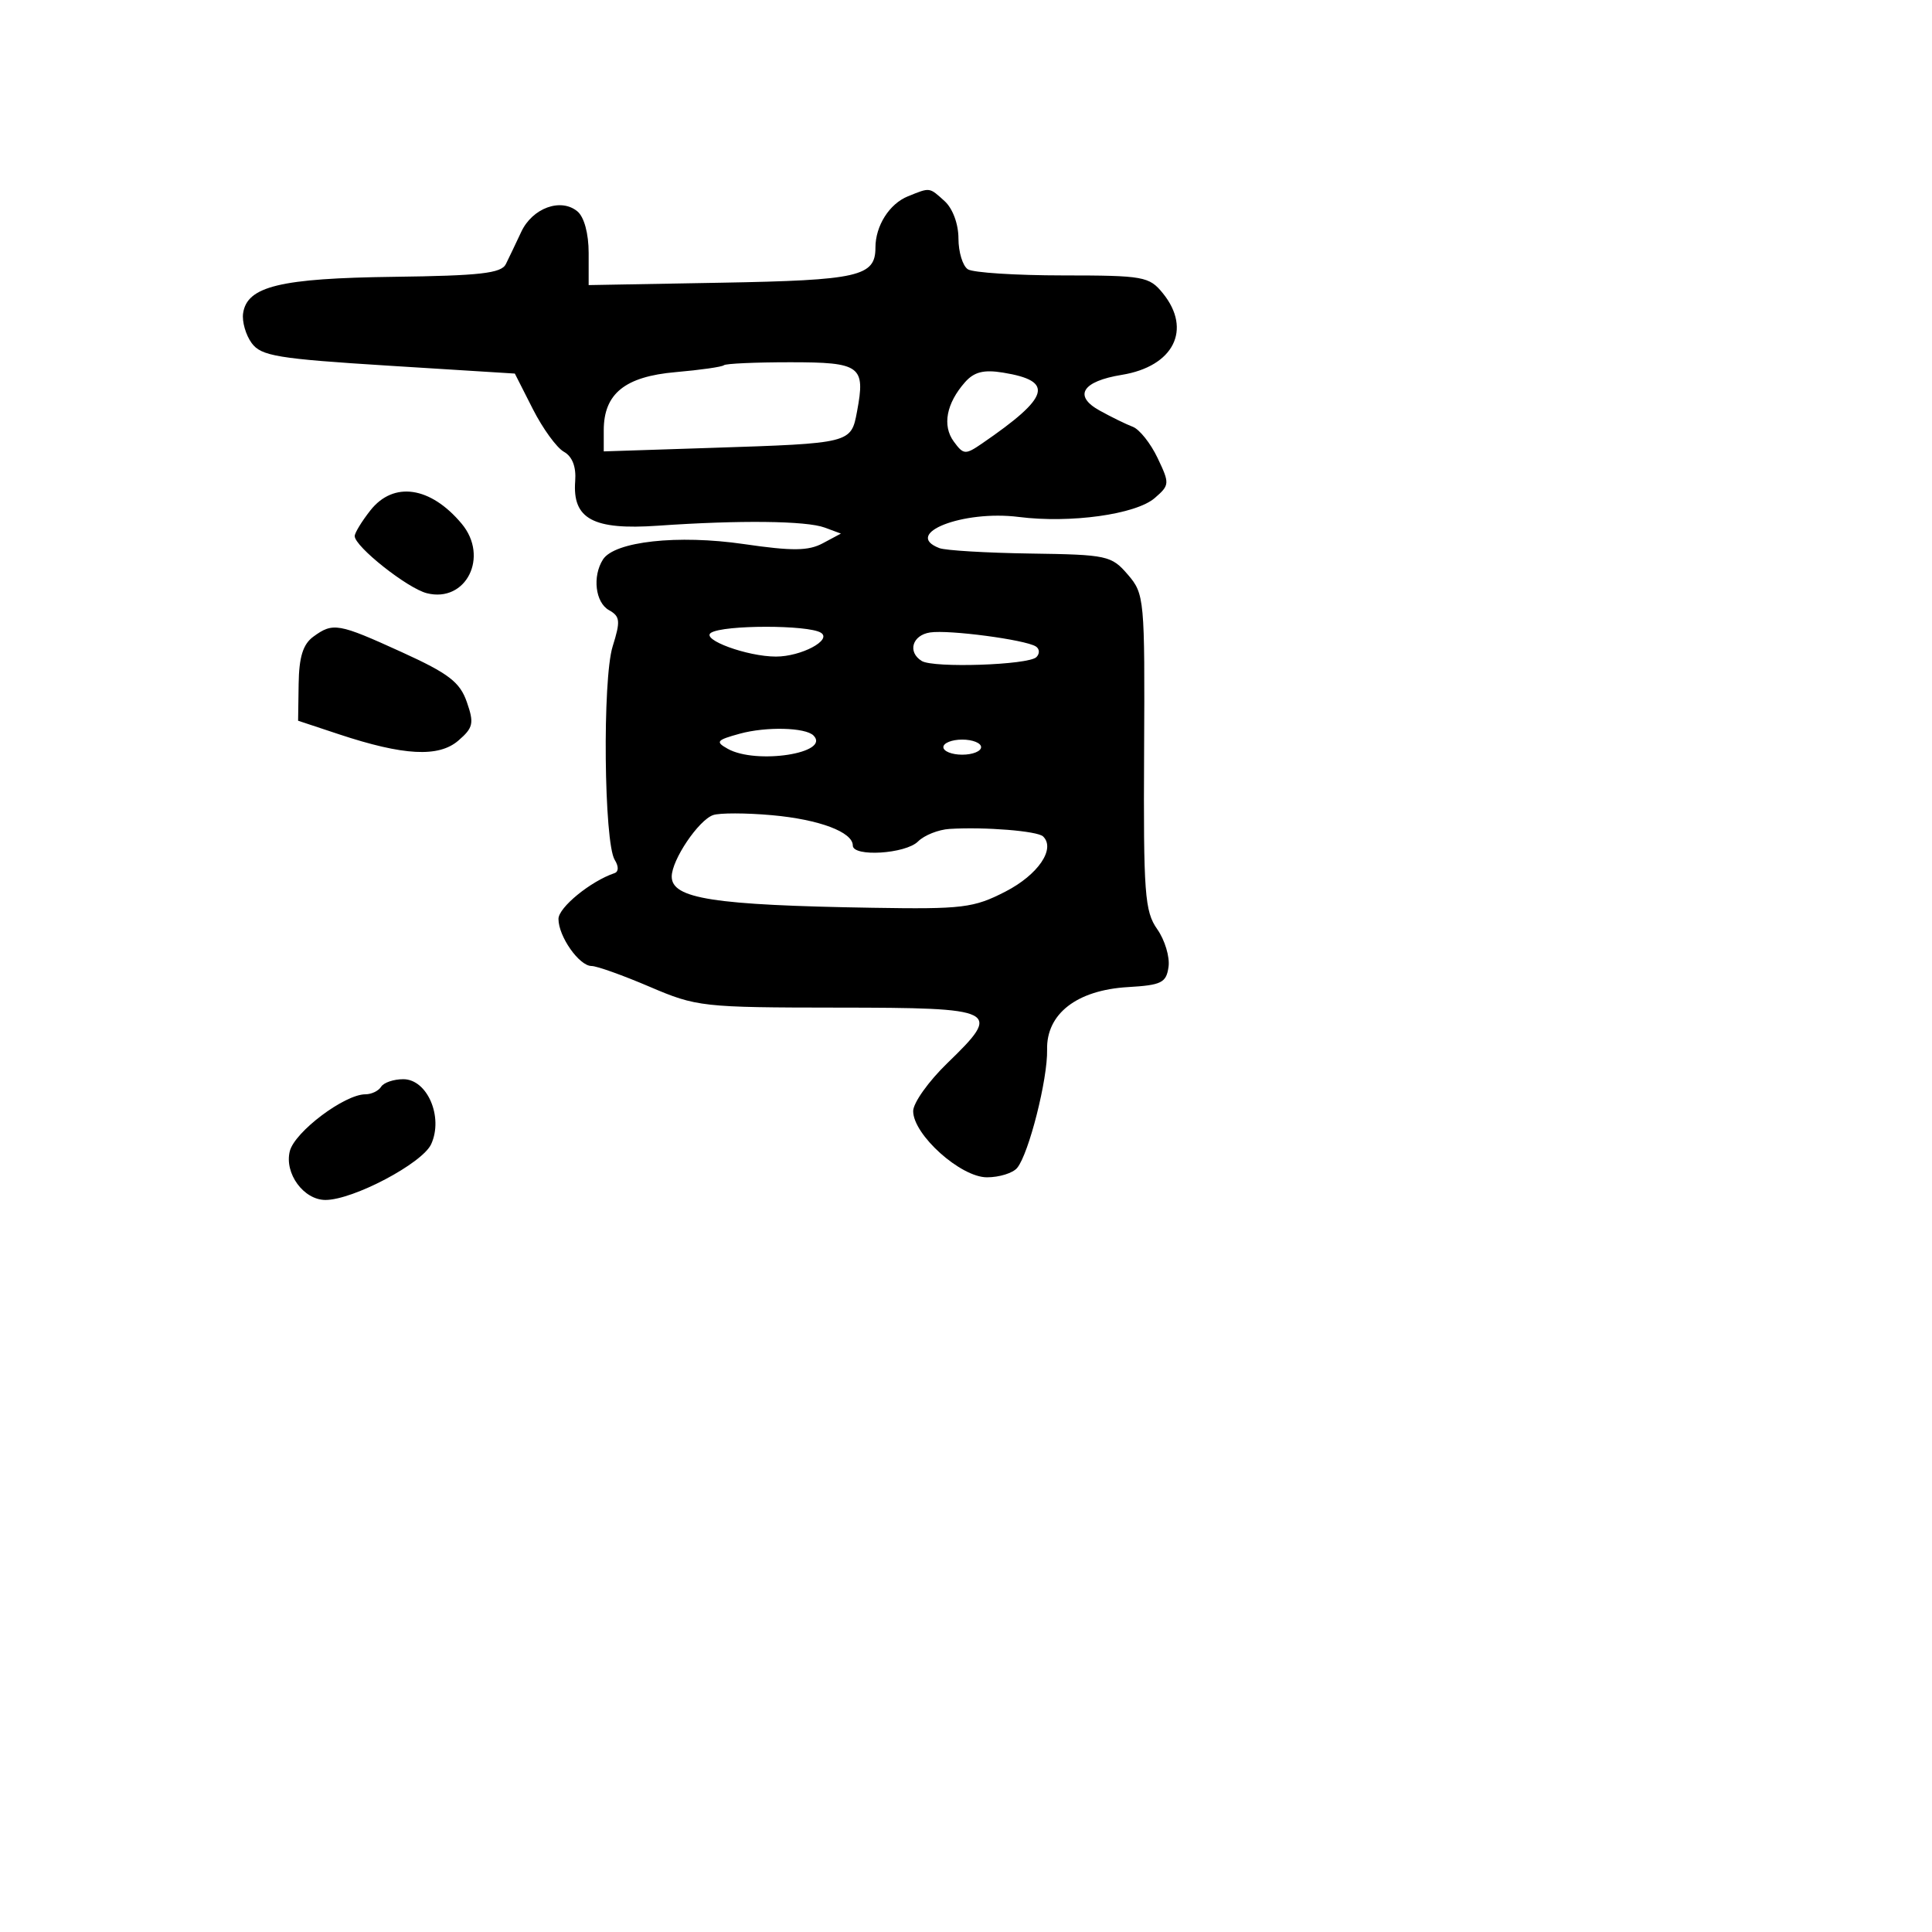<svg xmlns="http://www.w3.org/2000/svg" width="256" height="256" viewBox="0 0 256 256" version="1.1">
	<path d="M 120.315 26.007 C 117.850 27, 116 29.918, 116 32.812 C 116 36.629, 113.777 37.135, 95.559 37.461 L 78 37.776 78 33.510 C 78 30.955, 77.404 28.750, 76.513 28.011 C 74.313 26.185, 70.549 27.557, 69.068 30.723 C 68.353 32.250, 67.434 34.175, 67.026 35 C 66.425 36.214, 63.593 36.534, 52.174 36.680 C 37.127 36.872, 32.728 37.938, 32.212 41.517 C 32.054 42.615, 32.565 44.391, 33.349 45.462 C 34.602 47.176, 36.781 47.535, 51.496 48.455 L 68.219 49.500 70.601 54.196 C 71.911 56.778, 73.761 59.326, 74.711 59.858 C 75.836 60.488, 76.361 61.847, 76.216 63.754 C 75.834 68.767, 78.599 70.257, 87.173 69.659 C 97.986 68.905, 106.836 69.004, 109.274 69.906 L 111.426 70.702 109.029 71.984 C 107.116 73.008, 105.003 73.030, 98.566 72.092 C 89.814 70.817, 81.413 71.740, 79.890 74.144 C 78.473 76.380, 78.887 79.838, 80.694 80.848 C 82.173 81.676, 82.235 82.283, 81.181 85.648 C 79.813 90.016, 80.023 111.645, 81.455 113.941 C 81.993 114.804, 81.982 115.508, 81.427 115.695 C 78.260 116.764, 74 120.245, 74 121.763 C 74 124.087, 76.751 128, 78.384 128 C 79.083 128, 82.545 129.237, 86.078 130.749 C 92.304 133.414, 93.064 133.498, 110.989 133.514 C 132.324 133.533, 132.840 133.794, 125.522 140.876 C 123.035 143.283, 121 146.140, 121 147.226 C 121 150.358, 127.288 156, 130.778 156 C 132.415 156, 134.218 155.438, 134.783 154.750 C 136.329 152.870, 138.836 142.964, 138.746 139.089 C 138.635 134.330, 142.691 131.191, 149.460 130.795 C 153.910 130.535, 154.540 130.221, 154.837 128.114 C 155.023 126.801, 154.346 124.551, 153.334 123.114 C 151.679 120.764, 151.503 118.391, 151.599 99.635 C 151.703 79.321, 151.646 78.700, 149.440 76.135 C 147.276 73.618, 146.699 73.493, 136.560 73.347 C 130.722 73.262, 125.283 72.939, 124.473 72.628 C 119.525 70.729, 127.601 67.561, 134.996 68.499 C 141.838 69.368, 150.509 68.161, 153.010 65.992 C 154.992 64.273, 155.005 64.079, 153.385 60.682 C 152.461 58.742, 150.983 56.885, 150.102 56.553 C 149.221 56.221, 147.238 55.250, 145.695 54.394 C 142.194 52.452, 143.398 50.522, 148.640 49.671 C 155.514 48.555, 157.979 43.663, 154.086 38.861 C 152.279 36.632, 151.539 36.500, 140.836 36.494 C 134.601 36.491, 128.938 36.127, 128.250 35.685 C 127.563 35.243, 127 33.403, 127 31.596 C 127 29.683, 126.236 27.619, 125.171 26.655 C 123.111 24.791, 123.278 24.813, 120.315 26.007 M 95.917 48.395 C 95.688 48.612, 92.813 49.023, 89.528 49.309 C 82.806 49.895, 80 52.165, 80 57.017 L 80 59.812 94.250 59.346 C 112.821 58.740, 112.768 58.754, 113.566 54.499 C 114.695 48.483, 114.036 48, 104.698 48 C 100.097 48, 96.146 48.178, 95.917 48.395 M 127.857 50.658 C 125.393 53.459, 124.838 56.396, 126.374 58.497 C 127.668 60.266, 127.911 60.284, 130.129 58.763 C 139.123 52.598, 139.748 50.482, 132.902 49.372 C 130.340 48.956, 129.068 49.280, 127.857 50.658 M 49.073 67.635 C 47.933 69.084, 47 70.612, 47 71.031 C 47 72.420, 53.994 77.960, 56.559 78.604 C 61.760 79.910, 64.836 73.775, 61.175 69.397 C 57.039 64.448, 52.140 63.735, 49.073 67.635 M 41.512 84.367 C 40.149 85.364, 39.623 87.059, 39.571 90.617 L 39.500 95.500 44.895 97.289 C 53.481 100.136, 58.123 100.383, 60.734 98.132 C 62.709 96.429, 62.839 95.837, 61.857 93.020 C 60.937 90.380, 59.461 89.248, 53.248 86.417 C 44.812 82.572, 44.130 82.453, 41.512 84.367 M 94.214 83.846 C 92.822 84.730, 99.016 87, 102.819 87 C 106.155 87, 110.297 84.805, 108.778 83.842 C 107.115 82.786, 95.880 82.790, 94.214 83.846 M 123.250 83.802 C 120.877 84.157, 120.216 86.397, 122.133 87.582 C 123.688 88.543, 136.280 88.120, 137.328 87.072 C 137.793 86.607, 137.756 85.967, 137.245 85.652 C 135.794 84.755, 125.752 83.428, 123.250 83.802 M 98.028 97.218 C 94.931 98.069, 94.759 98.286, 96.433 99.222 C 100.208 101.335, 110.127 99.793, 107.791 97.457 C 106.719 96.386, 101.519 96.258, 98.028 97.218 M 125 99 C 125 99.550, 126.125 100, 127.500 100 C 128.875 100, 130 99.550, 130 99 C 130 98.450, 128.875 98, 127.500 98 C 126.125 98, 125 98.450, 125 99 M 94.490 108.003 C 92.555 108.682, 89.015 113.936, 89.007 116.143 C 88.995 119.075, 94.538 119.940, 115.566 120.285 C 127.570 120.483, 129.006 120.308, 133.229 118.138 C 137.546 115.919, 139.898 112.476, 138.217 110.834 C 137.475 110.109, 130.514 109.549, 125.821 109.836 C 124.348 109.926, 122.468 110.675, 121.643 111.500 C 119.996 113.147, 113 113.580, 113 112.035 C 113 110.248, 108.540 108.577, 102.272 108.016 C 98.847 107.709, 95.345 107.704, 94.490 108.003 M 50.500 144 C 50.160 144.550, 49.225 145, 48.421 145 C 45.654 145, 39.045 149.974, 38.400 152.541 C 37.662 155.482, 40.236 159, 43.126 159 C 46.787 159, 55.976 154.148, 57.135 151.602 C 58.773 148.008, 56.620 143, 53.438 143 C 52.162 143, 50.840 143.450, 50.500 144" stroke="none" fill="black" fill-rule="evenodd"/>
</svg>